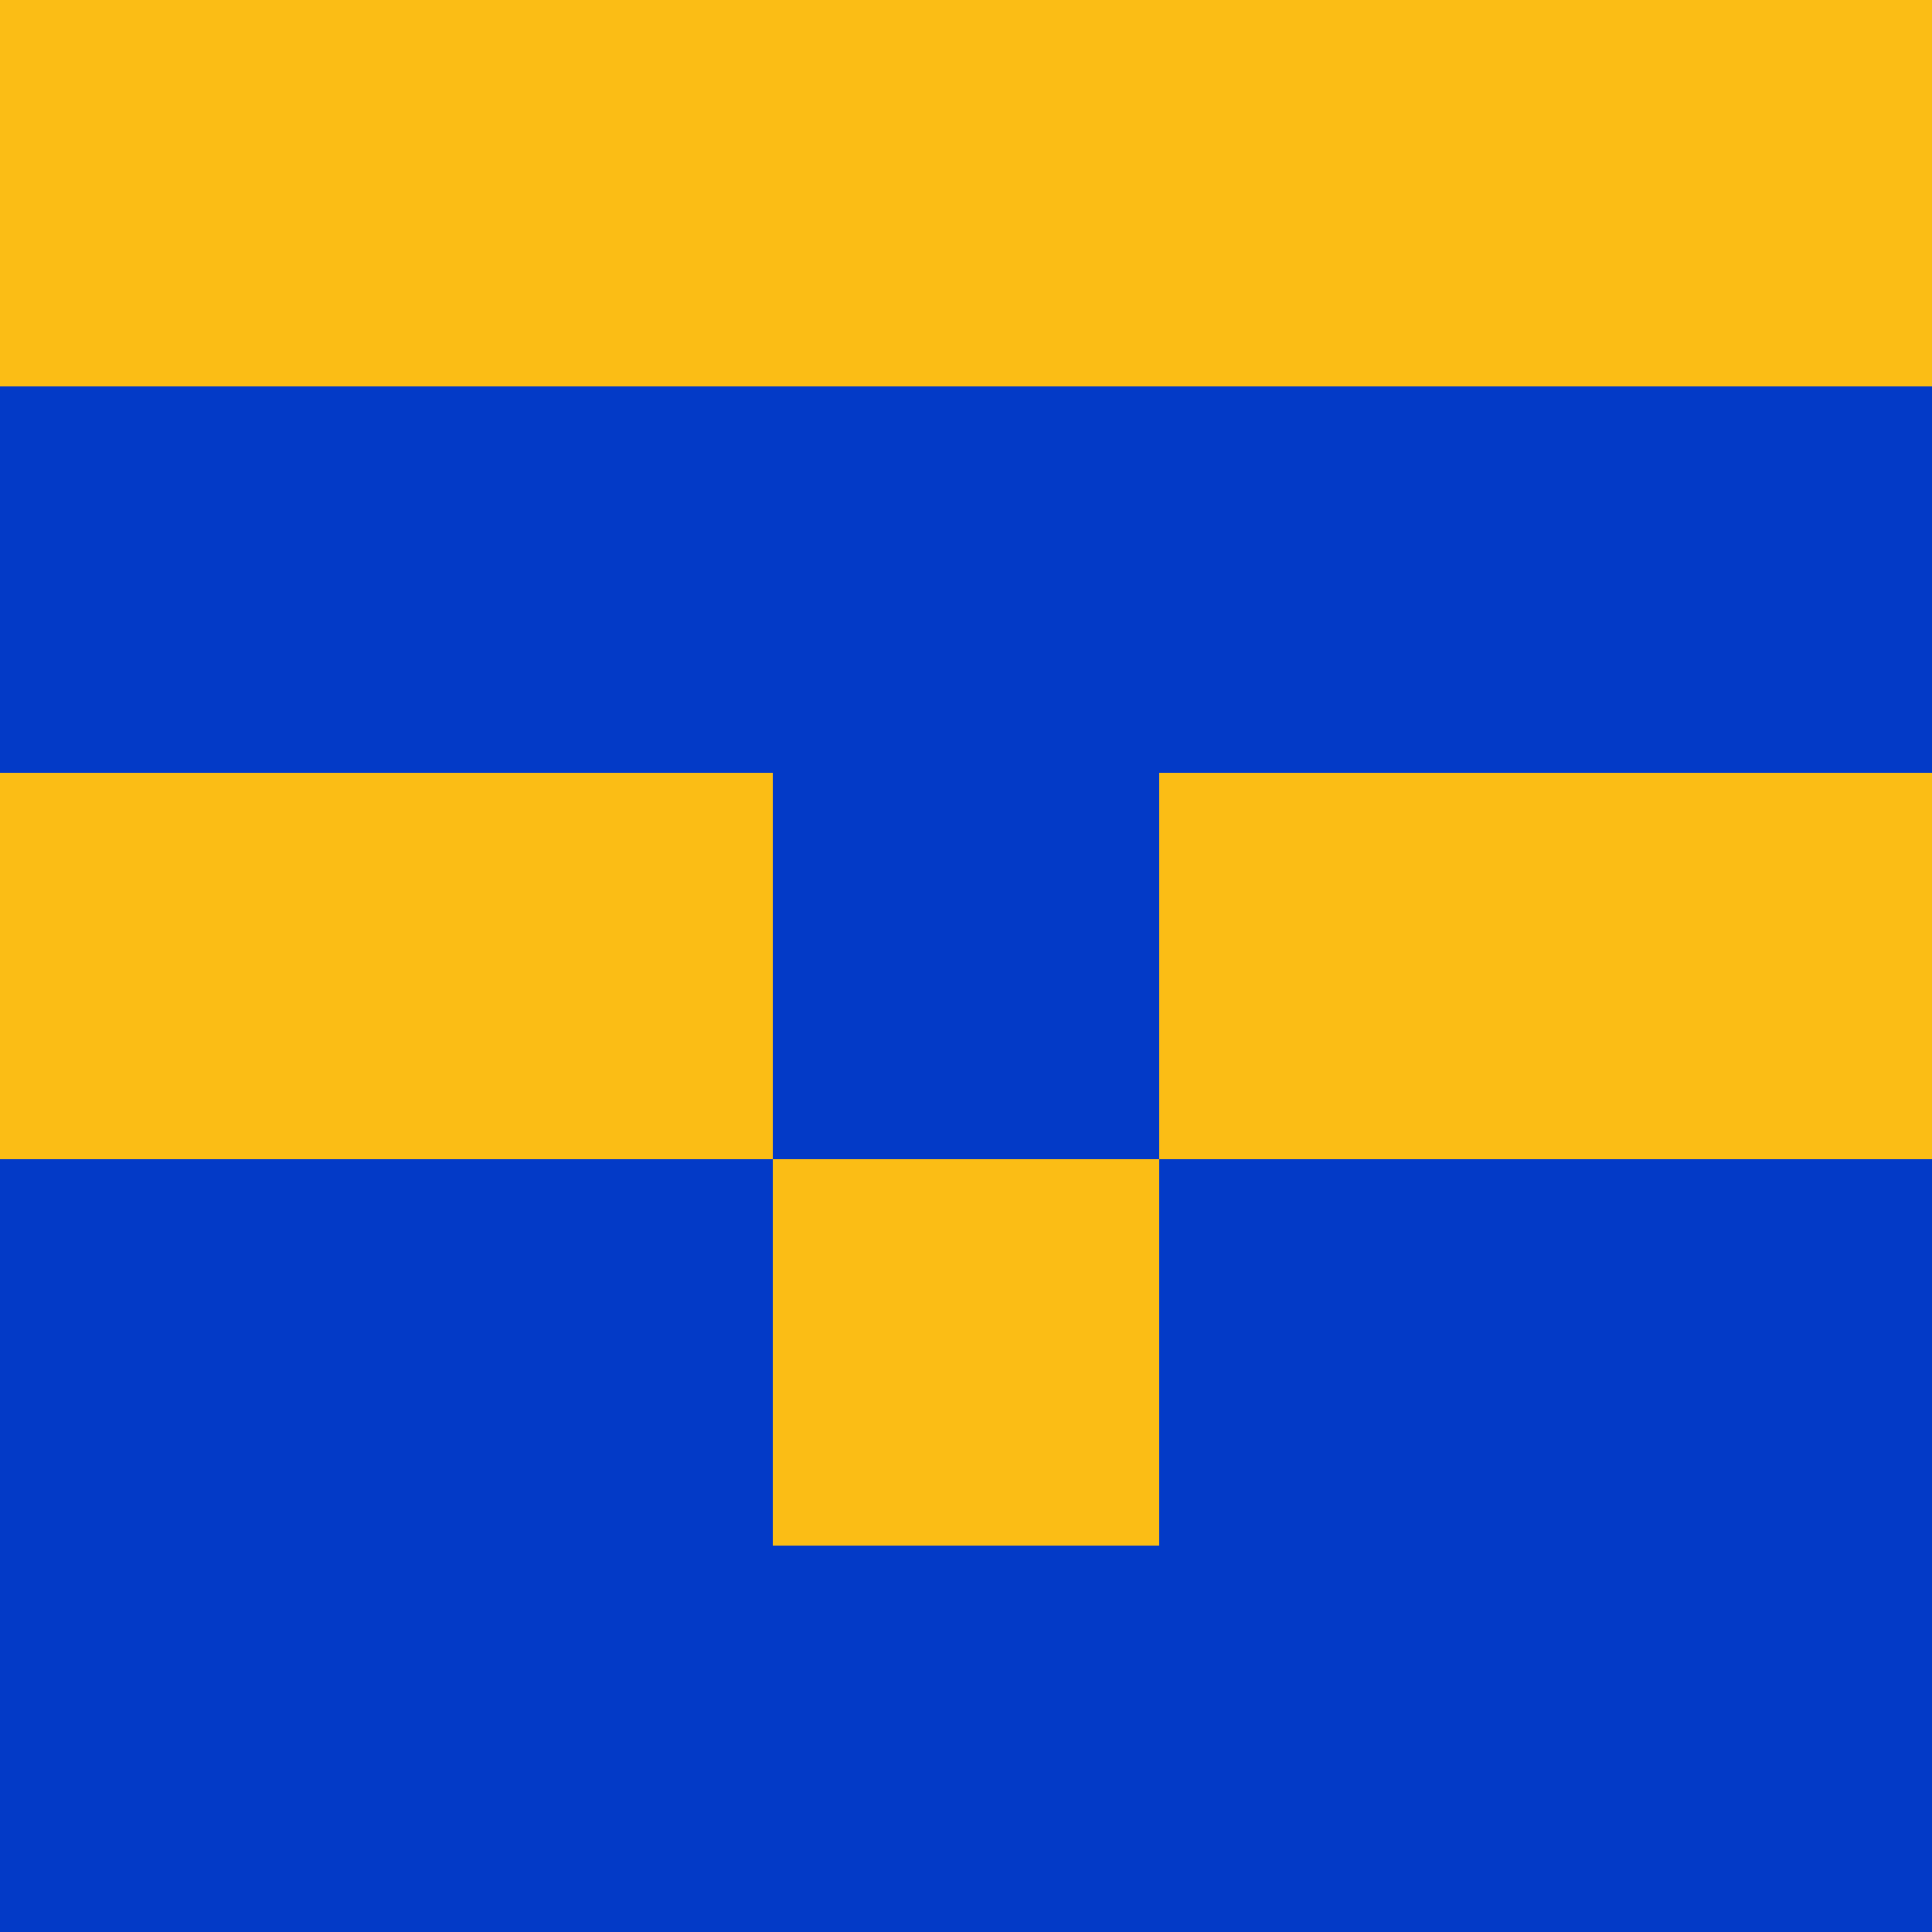<?xml version="1.0" encoding="utf-8"?>
<!DOCTYPE svg PUBLIC "-//W3C//DTD SVG 20010904//EN"
        "http://www.w3.org/TR/2001/REC-SVG-20010904/DTD/svg10.dtd">

<svg width="400" height="400" viewBox="0 0 5 5"
    xmlns="http://www.w3.org/2000/svg"
    xmlns:xlink="http://www.w3.org/1999/xlink">
            <rect x="0" y="0" width="1" height="1" fill="#FBBD15" />
        <rect x="0" y="1" width="1" height="1" fill="#033AC7" />
        <rect x="0" y="2" width="1" height="1" fill="#FBBD15" />
        <rect x="0" y="3" width="1" height="1" fill="#033AC7" />
        <rect x="0" y="4" width="1" height="1" fill="#033AC7" />
                <rect x="1" y="0" width="1" height="1" fill="#FBBD15" />
        <rect x="1" y="1" width="1" height="1" fill="#033AC7" />
        <rect x="1" y="2" width="1" height="1" fill="#FBBD15" />
        <rect x="1" y="3" width="1" height="1" fill="#033AC7" />
        <rect x="1" y="4" width="1" height="1" fill="#033AC7" />
                <rect x="2" y="0" width="1" height="1" fill="#FBBD15" />
        <rect x="2" y="1" width="1" height="1" fill="#033AC7" />
        <rect x="2" y="2" width="1" height="1" fill="#033AC7" />
        <rect x="2" y="3" width="1" height="1" fill="#FBBD15" />
        <rect x="2" y="4" width="1" height="1" fill="#033AC7" />
                <rect x="3" y="0" width="1" height="1" fill="#FBBD15" />
        <rect x="3" y="1" width="1" height="1" fill="#033AC7" />
        <rect x="3" y="2" width="1" height="1" fill="#FBBD15" />
        <rect x="3" y="3" width="1" height="1" fill="#033AC7" />
        <rect x="3" y="4" width="1" height="1" fill="#033AC7" />
                <rect x="4" y="0" width="1" height="1" fill="#FBBD15" />
        <rect x="4" y="1" width="1" height="1" fill="#033AC7" />
        <rect x="4" y="2" width="1" height="1" fill="#FBBD15" />
        <rect x="4" y="3" width="1" height="1" fill="#033AC7" />
        <rect x="4" y="4" width="1" height="1" fill="#033AC7" />
        
</svg>


